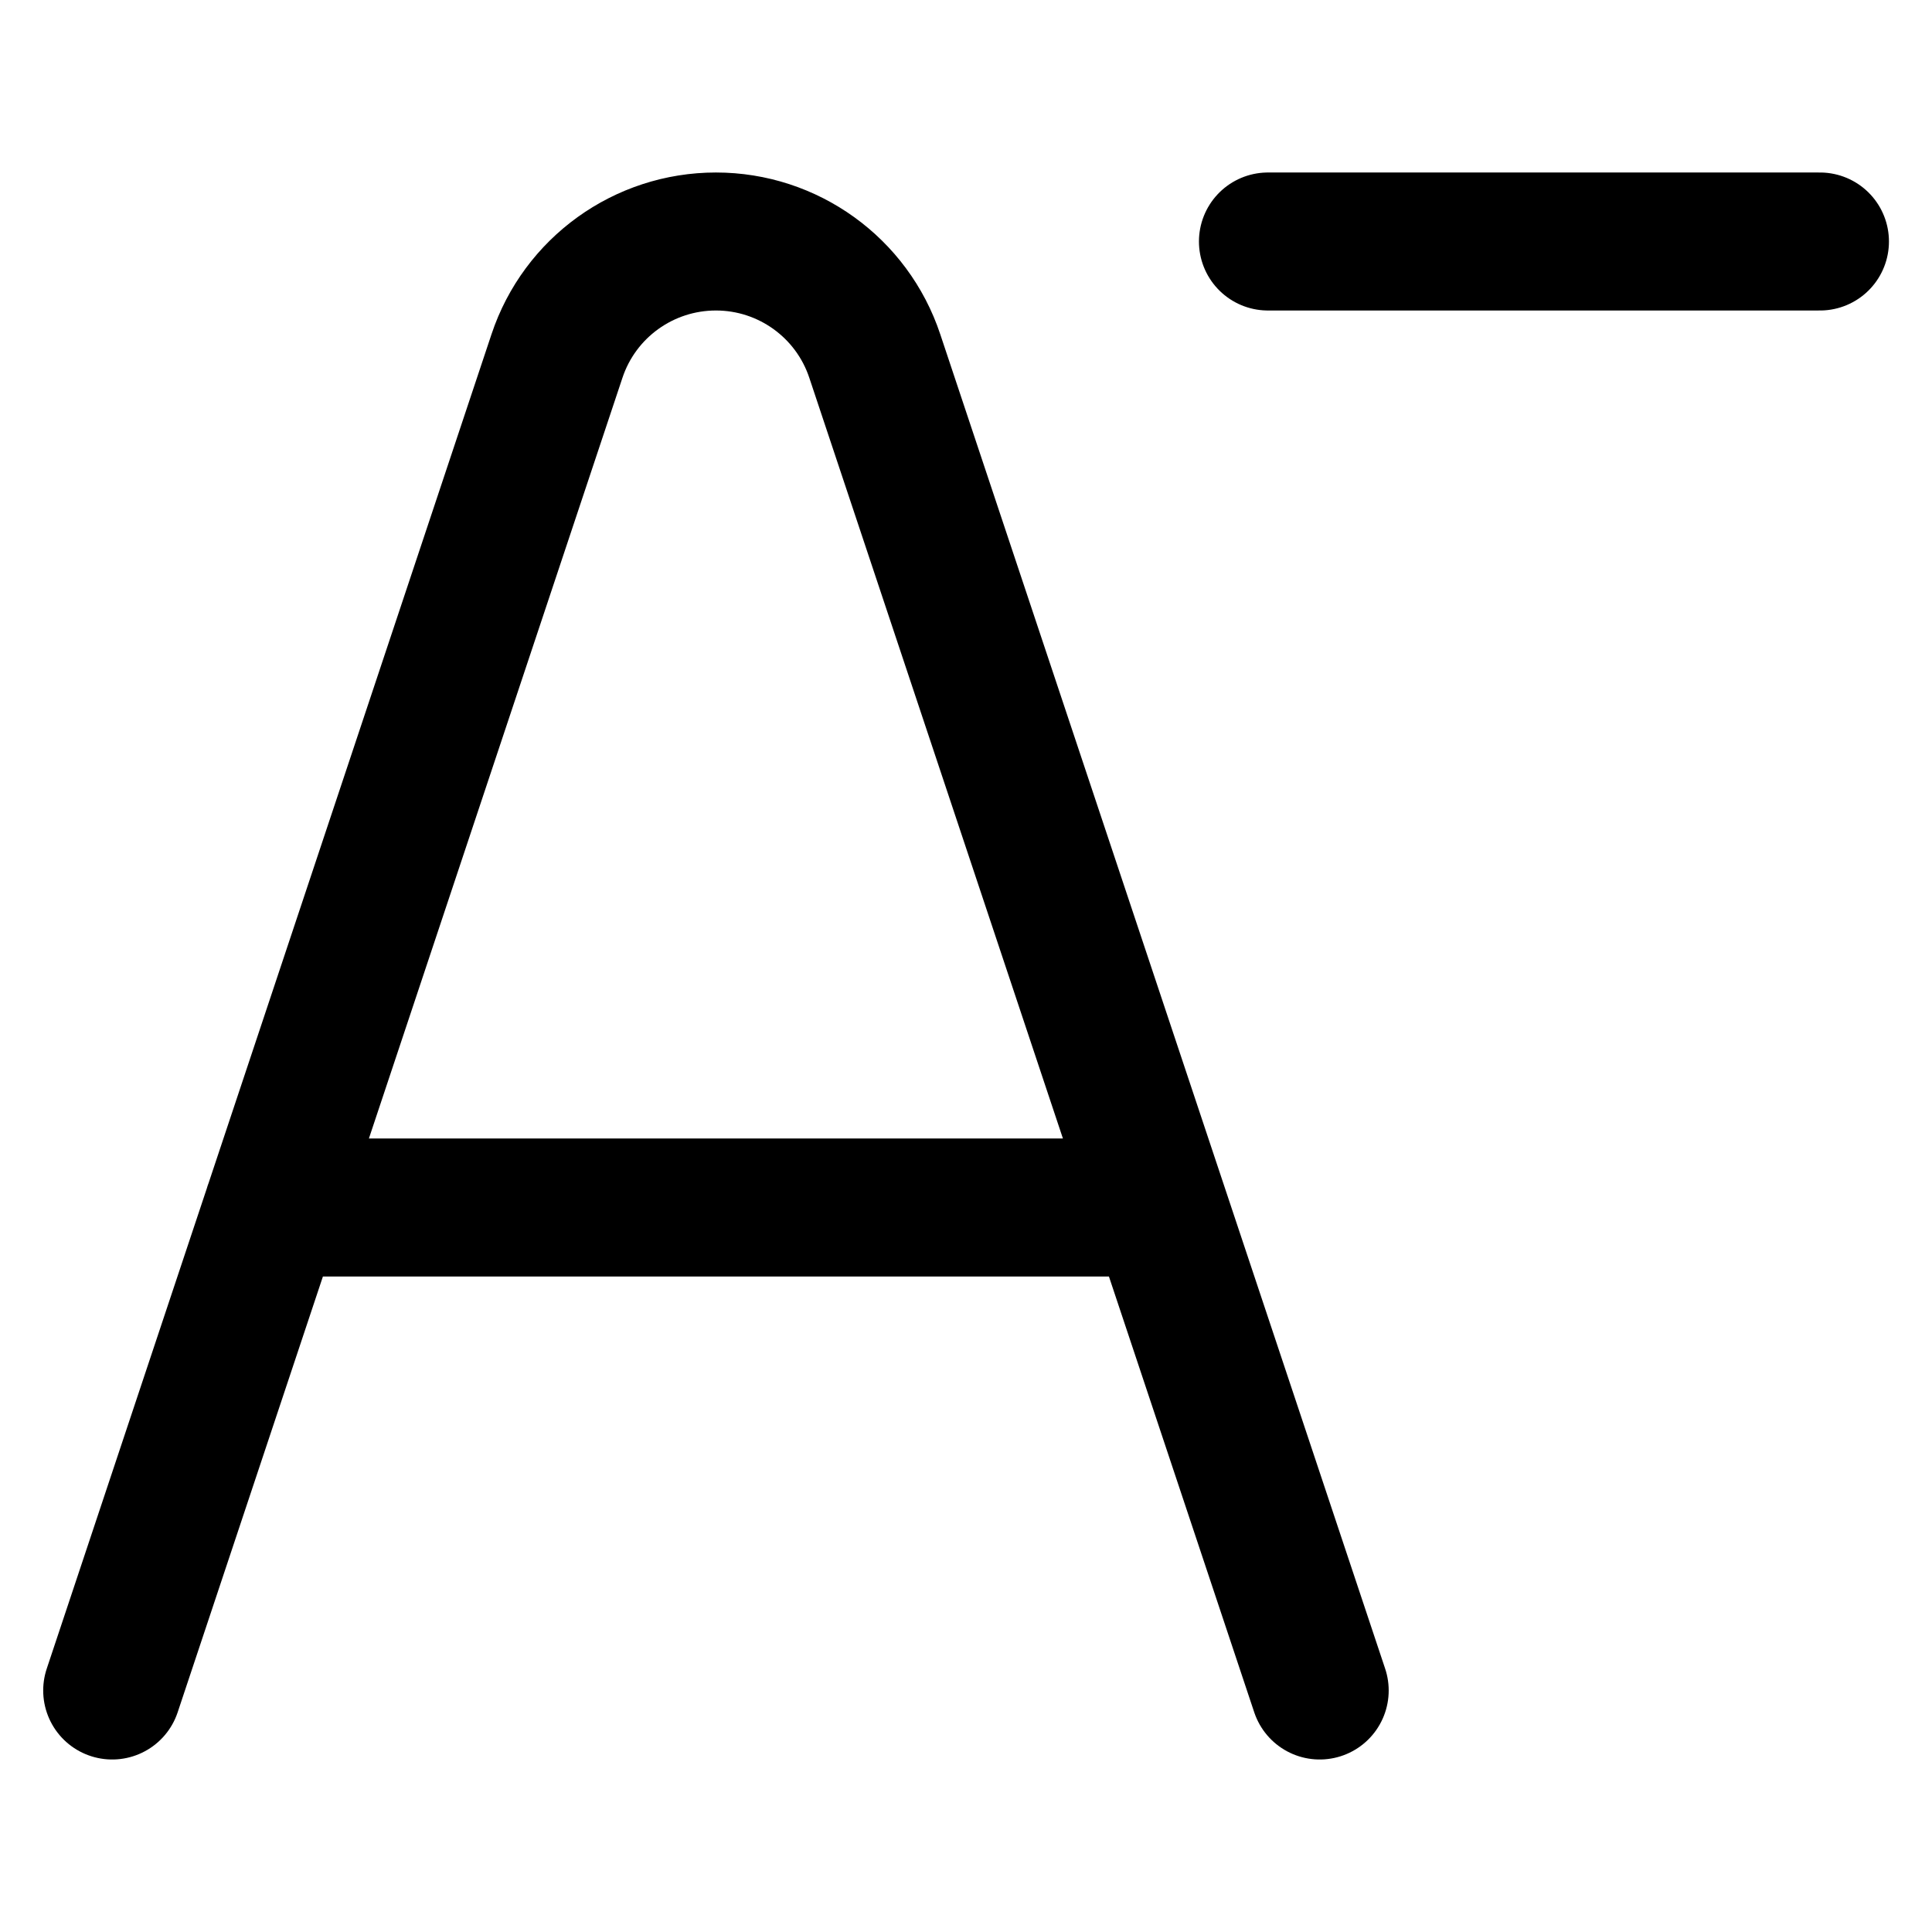 <svg focusable="false" xmlns="http://www.w3.org/2000/svg" fill="none" role="img" aria-label="Icon" viewBox="0 0 14 14">
  <path d="m.813 12.25 3.223-9.67c.165-.496.629-.83 1.152-.83v0c.522 0 .986.334 1.151.83l3.224 9.67m-7.584-3.5h6.417m.792-7h4" stroke="currentColor" stroke-linecap="round" stroke-linejoin="round"/>
</svg>
